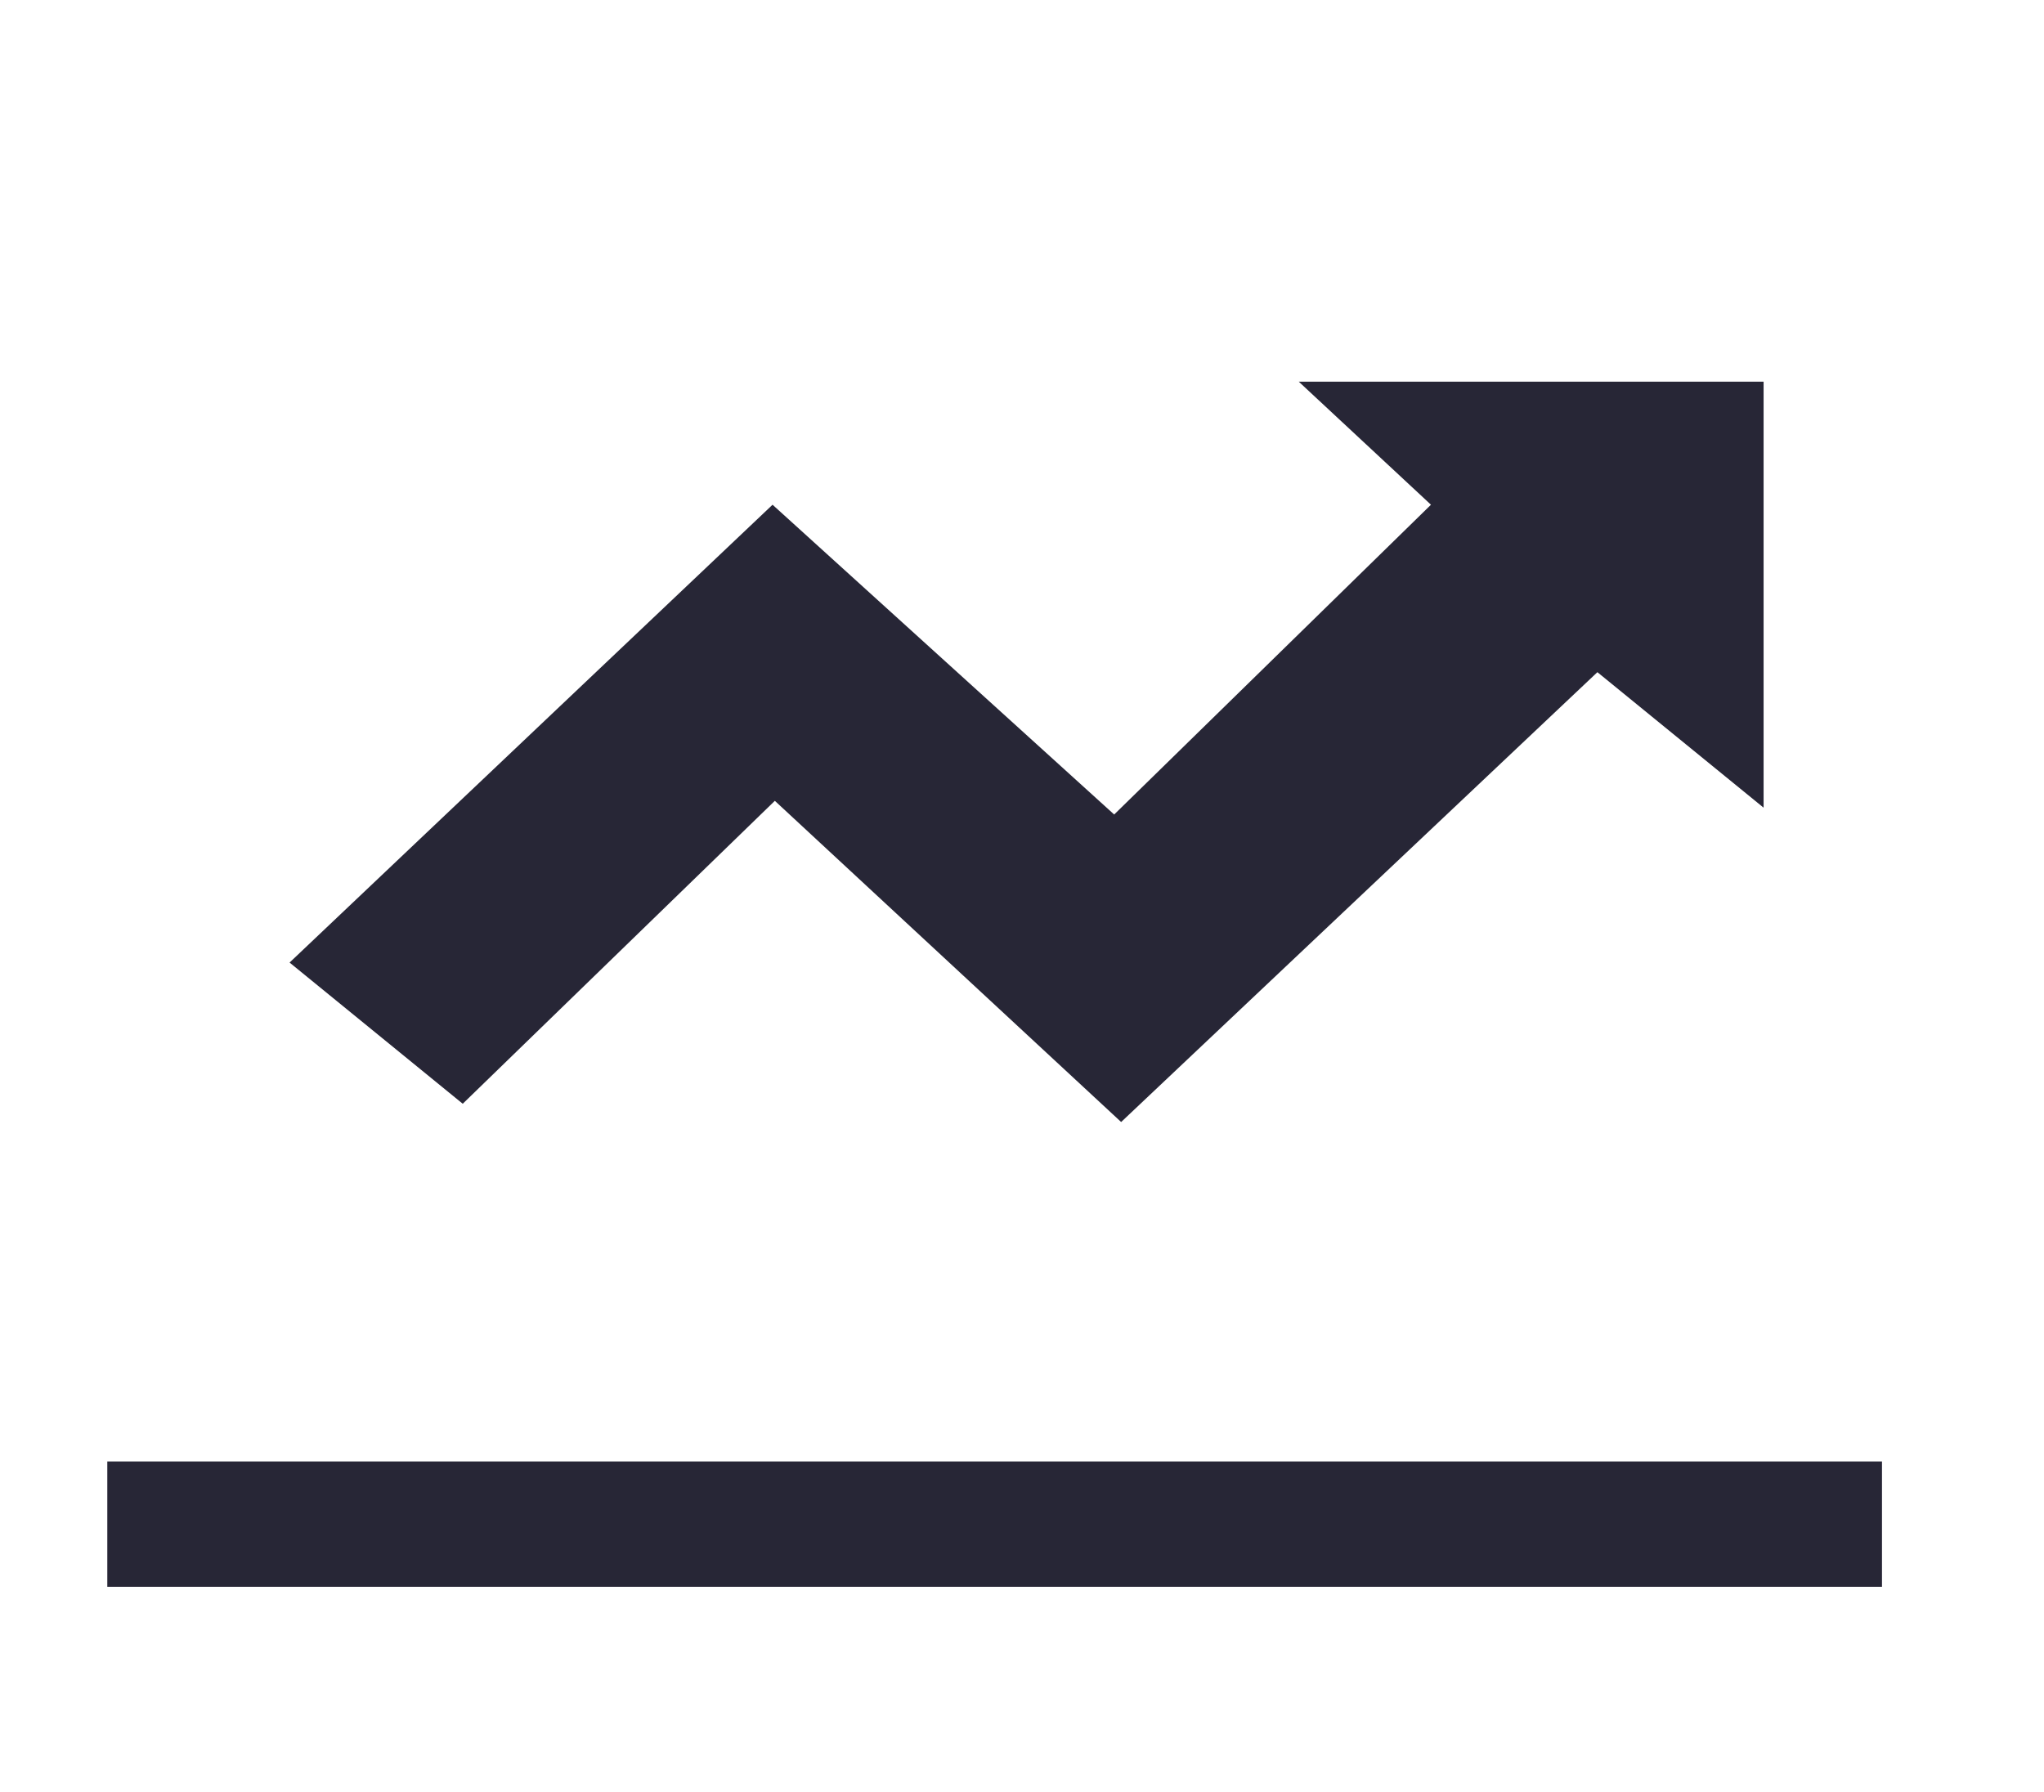 <?xml version="1.0" encoding="utf-8"?>
<!-- Generator: Adobe Illustrator 17.0.0, SVG Export Plug-In . SVG Version: 6.00 Build 0)  -->
<!DOCTYPE svg PUBLIC "-//W3C//DTD SVG 1.1//EN" "http://www.w3.org/Graphics/SVG/1.1/DTD/svg11.dtd">
<svg version="1.1" id="图层_1" xmlns="http://www.w3.org/2000/svg" xmlns:xlink="http://www.w3.org/1999/xlink" x="0px" y="0px"
	 width="381px" height="334px" viewBox="0 0 381 334" enable-background="new 0 0 381 334" xml:space="preserve">
<g>
	<path fill="#272636" d="M144.429,149.289l64.552,59.874l88.773-83.857l30.978,25.258V71.148h-86.646l24.643,22.943l-59.048,57.748
		l-63.678-57.748l-90.026,85.346l32.278,26.323L144.429,149.289z M20,272.44h330.801v23.369H20V272.44L20,272.44z M20,272.44"/>
</g>
</svg>
